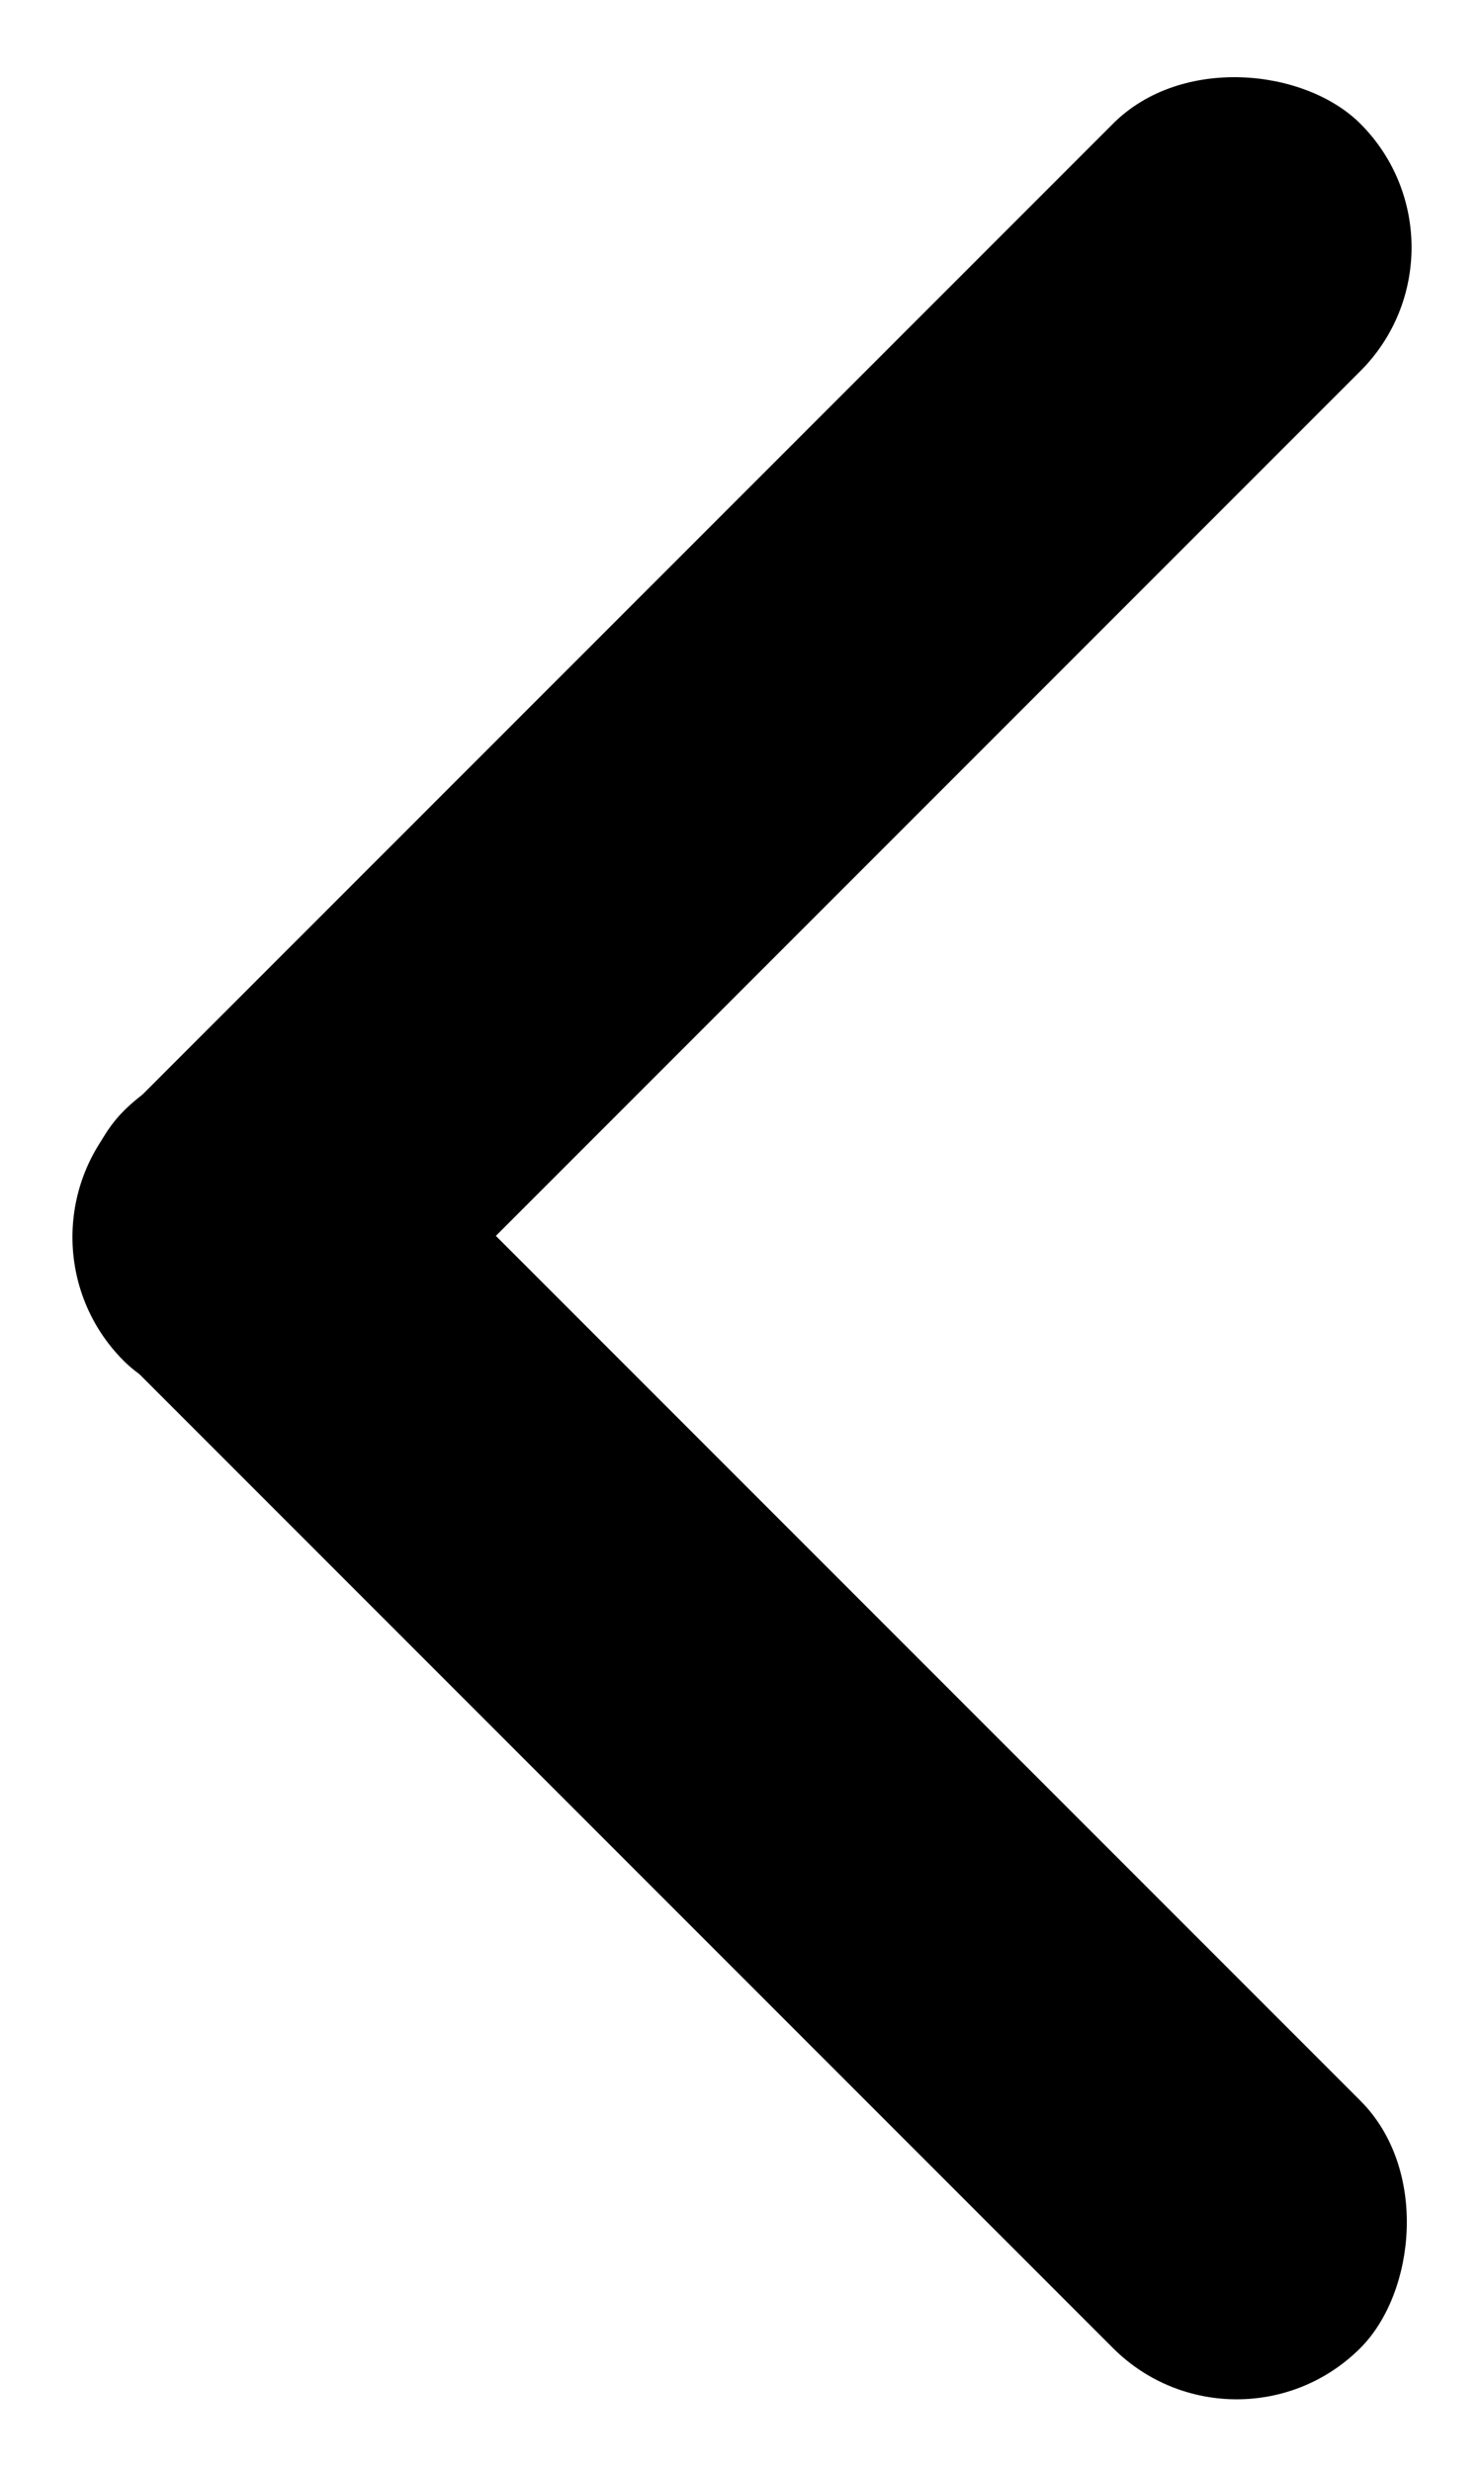 <svg xmlns="http://www.w3.org/2000/svg" width="84.853" height="141.285" viewBox="0 0 84.853 141.285"><g transform="translate(0)"><rect width="100" height="20" rx="10" transform="translate(84.853 14.142) rotate(135)"/><rect width="100" height="20" rx="10" transform="translate(70.711 141.285) rotate(-135)"/></g></svg>